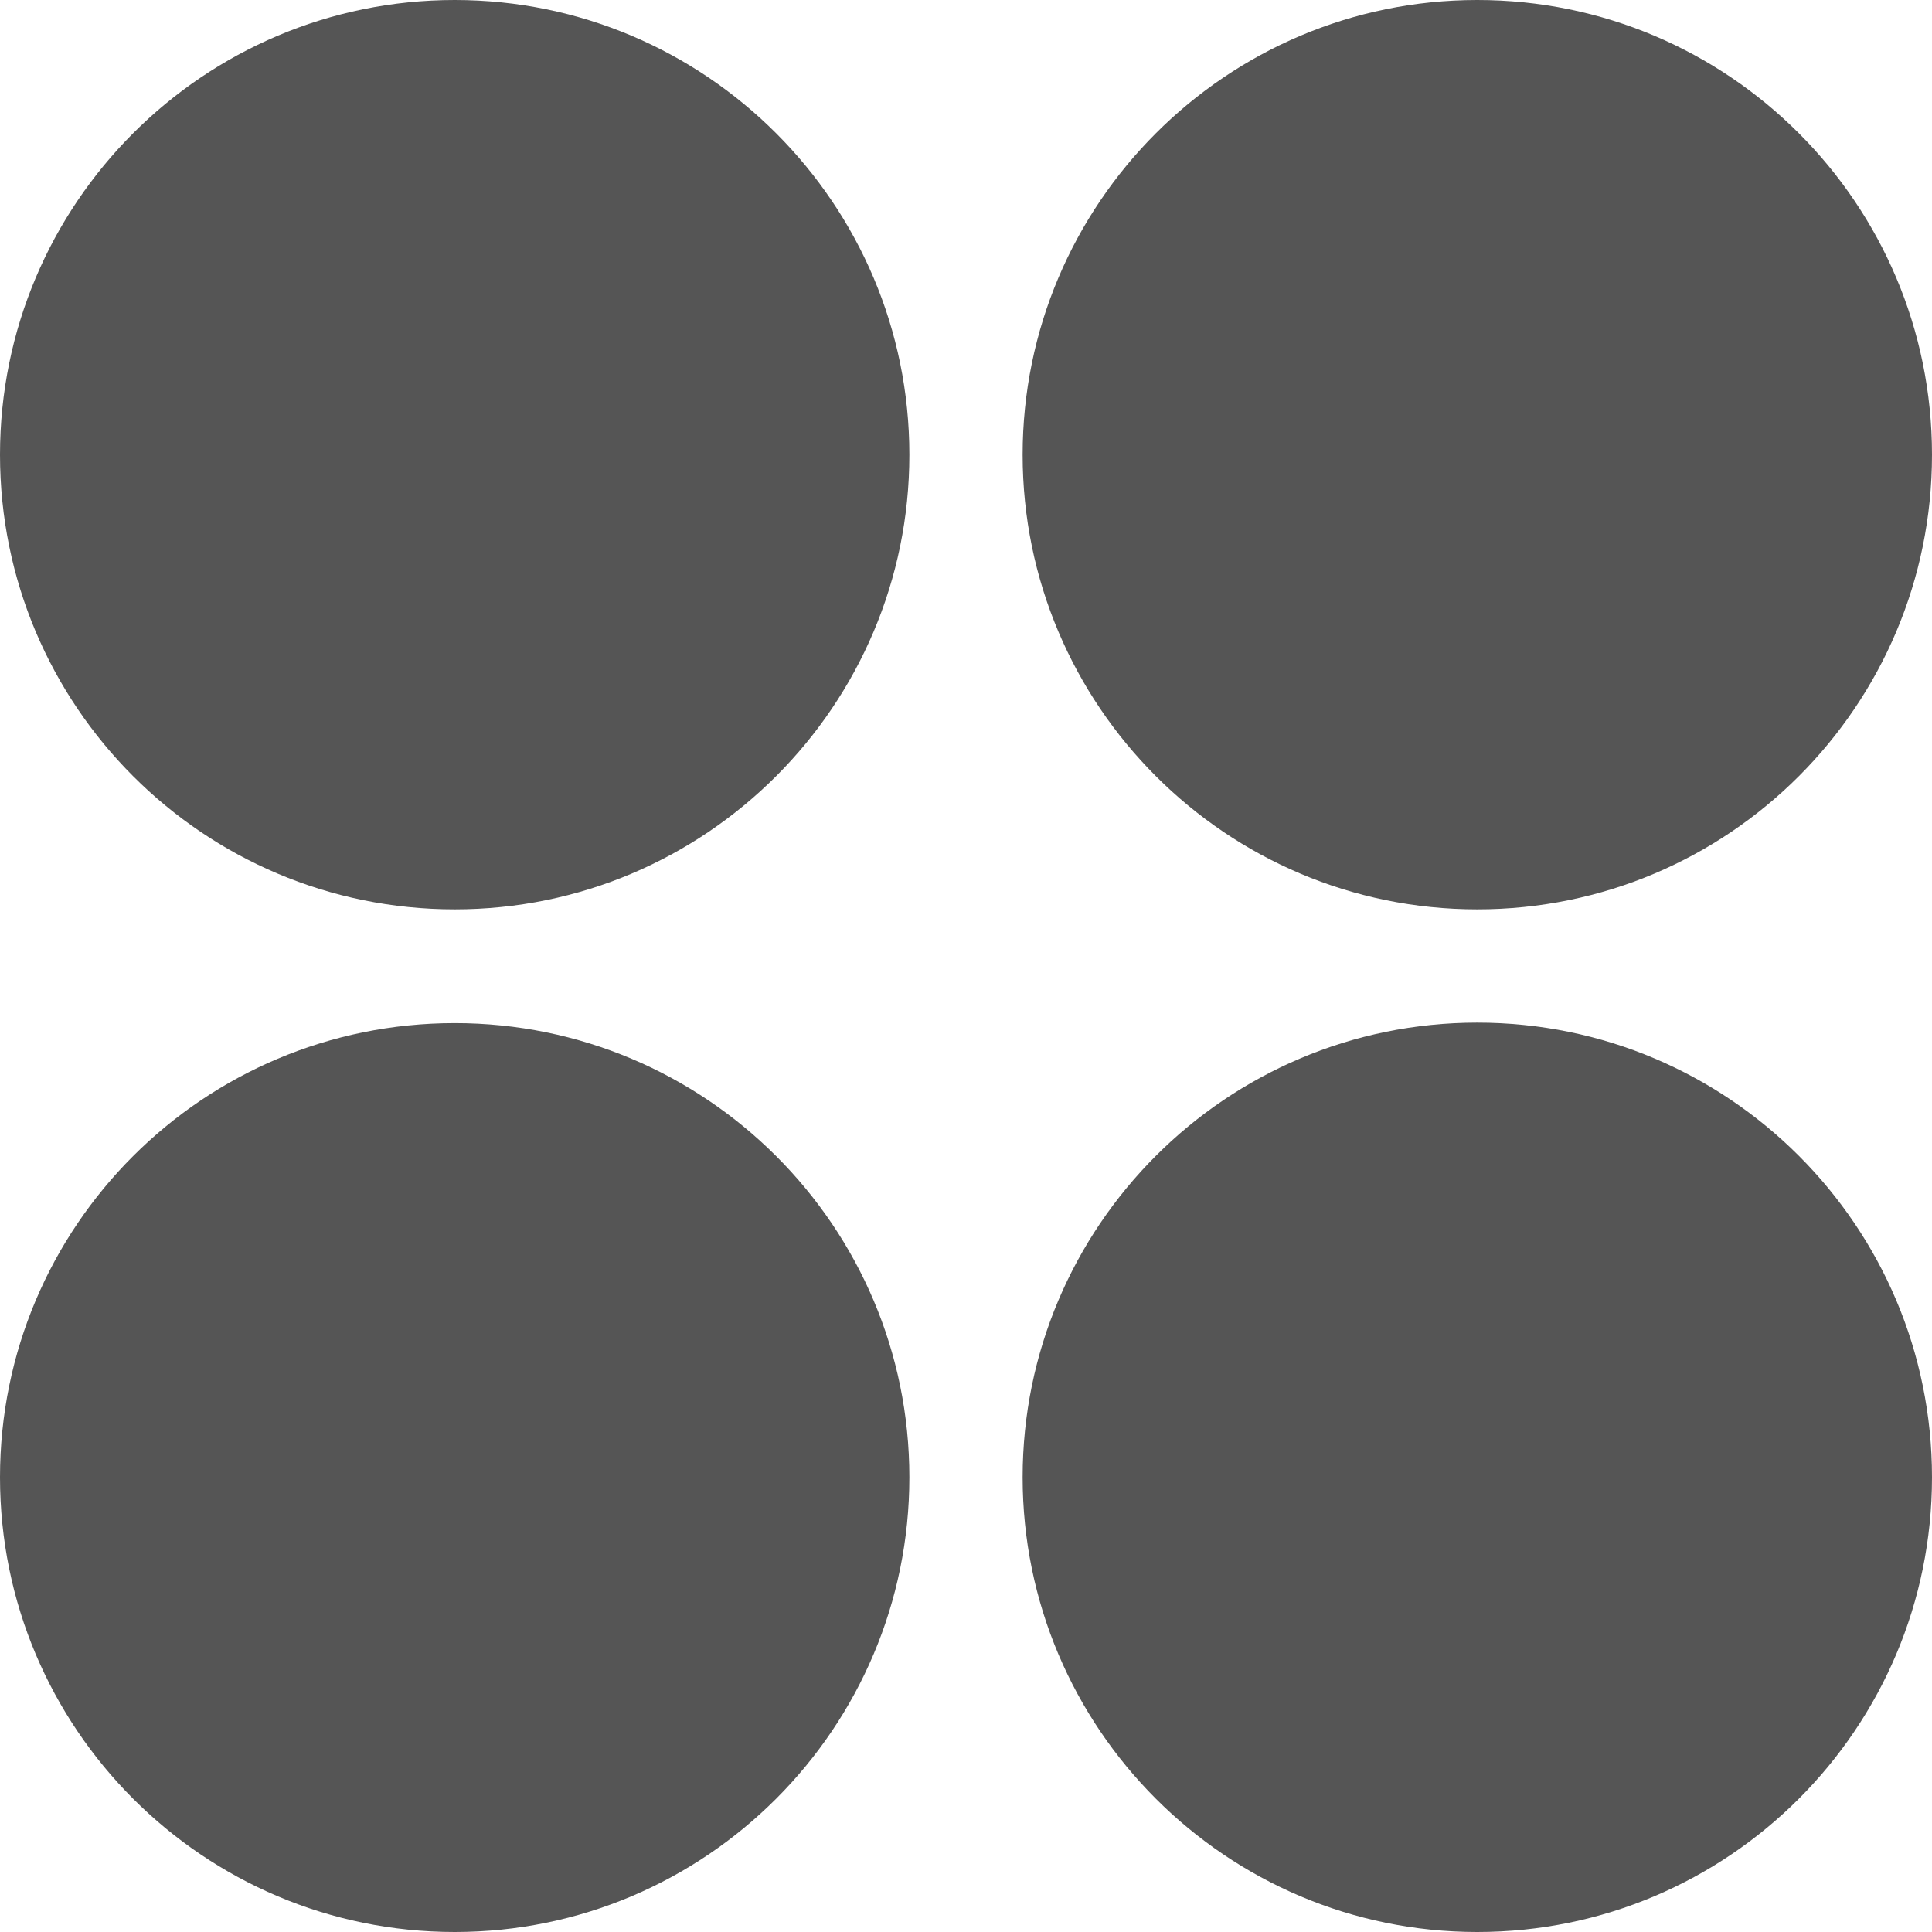
<svg xmlns="http://www.w3.org/2000/svg" xmlns:xlink="http://www.w3.org/1999/xlink" width="16px" height="16px" viewBox="0 0 16 16" version="1.1">
<g id="surface1">
<path style=" stroke:none;fill-rule:nonzero;fill:#555555;fill-opacity:1;" d="M 7.531 3.766 C 7.531 1.688 5.844 0 3.766 0 C 1.684 0 0 1.688 0 3.766 C 0 5.844 1.684 7.531 3.766 7.531 C 5.844 7.531 7.531 5.844 7.531 3.766 Z M 7.531 3.766 "/>
<path style=" stroke:none;fill-rule:nonzero;fill:#555555;fill-opacity:1;" d="M 16 3.766 C 16 5.844 14.316 7.531 12.234 7.531 C 10.156 7.531 8.469 5.844 8.469 3.766 C 8.469 1.688 10.156 0 12.234 0 C 14.316 0 16 1.688 16 3.766 Z M 16 3.766 "/>
<path style=" stroke:none;fill-rule:nonzero;fill:#555555;fill-opacity:1;" d="M 16 12.234 C 16 14.312 14.316 16 12.234 16 C 10.156 16 8.469 14.312 8.469 12.234 C 8.469 10.156 10.156 8.469 12.234 8.469 C 14.316 8.469 16 10.156 16 12.234 Z M 16 12.234 "/>
<path style=" stroke:none;fill-rule:nonzero;fill:#555555;fill-opacity:1;" d="M 7.531 12.234 C 7.531 14.312 5.844 16 3.766 16 C 1.684 16 0 14.312 0 12.234 C 0 10.156 1.684 8.473 3.766 8.473 C 5.844 8.473 7.531 10.156 7.531 12.234 Z M 7.531 12.234 "/>
</g>
</svg>
